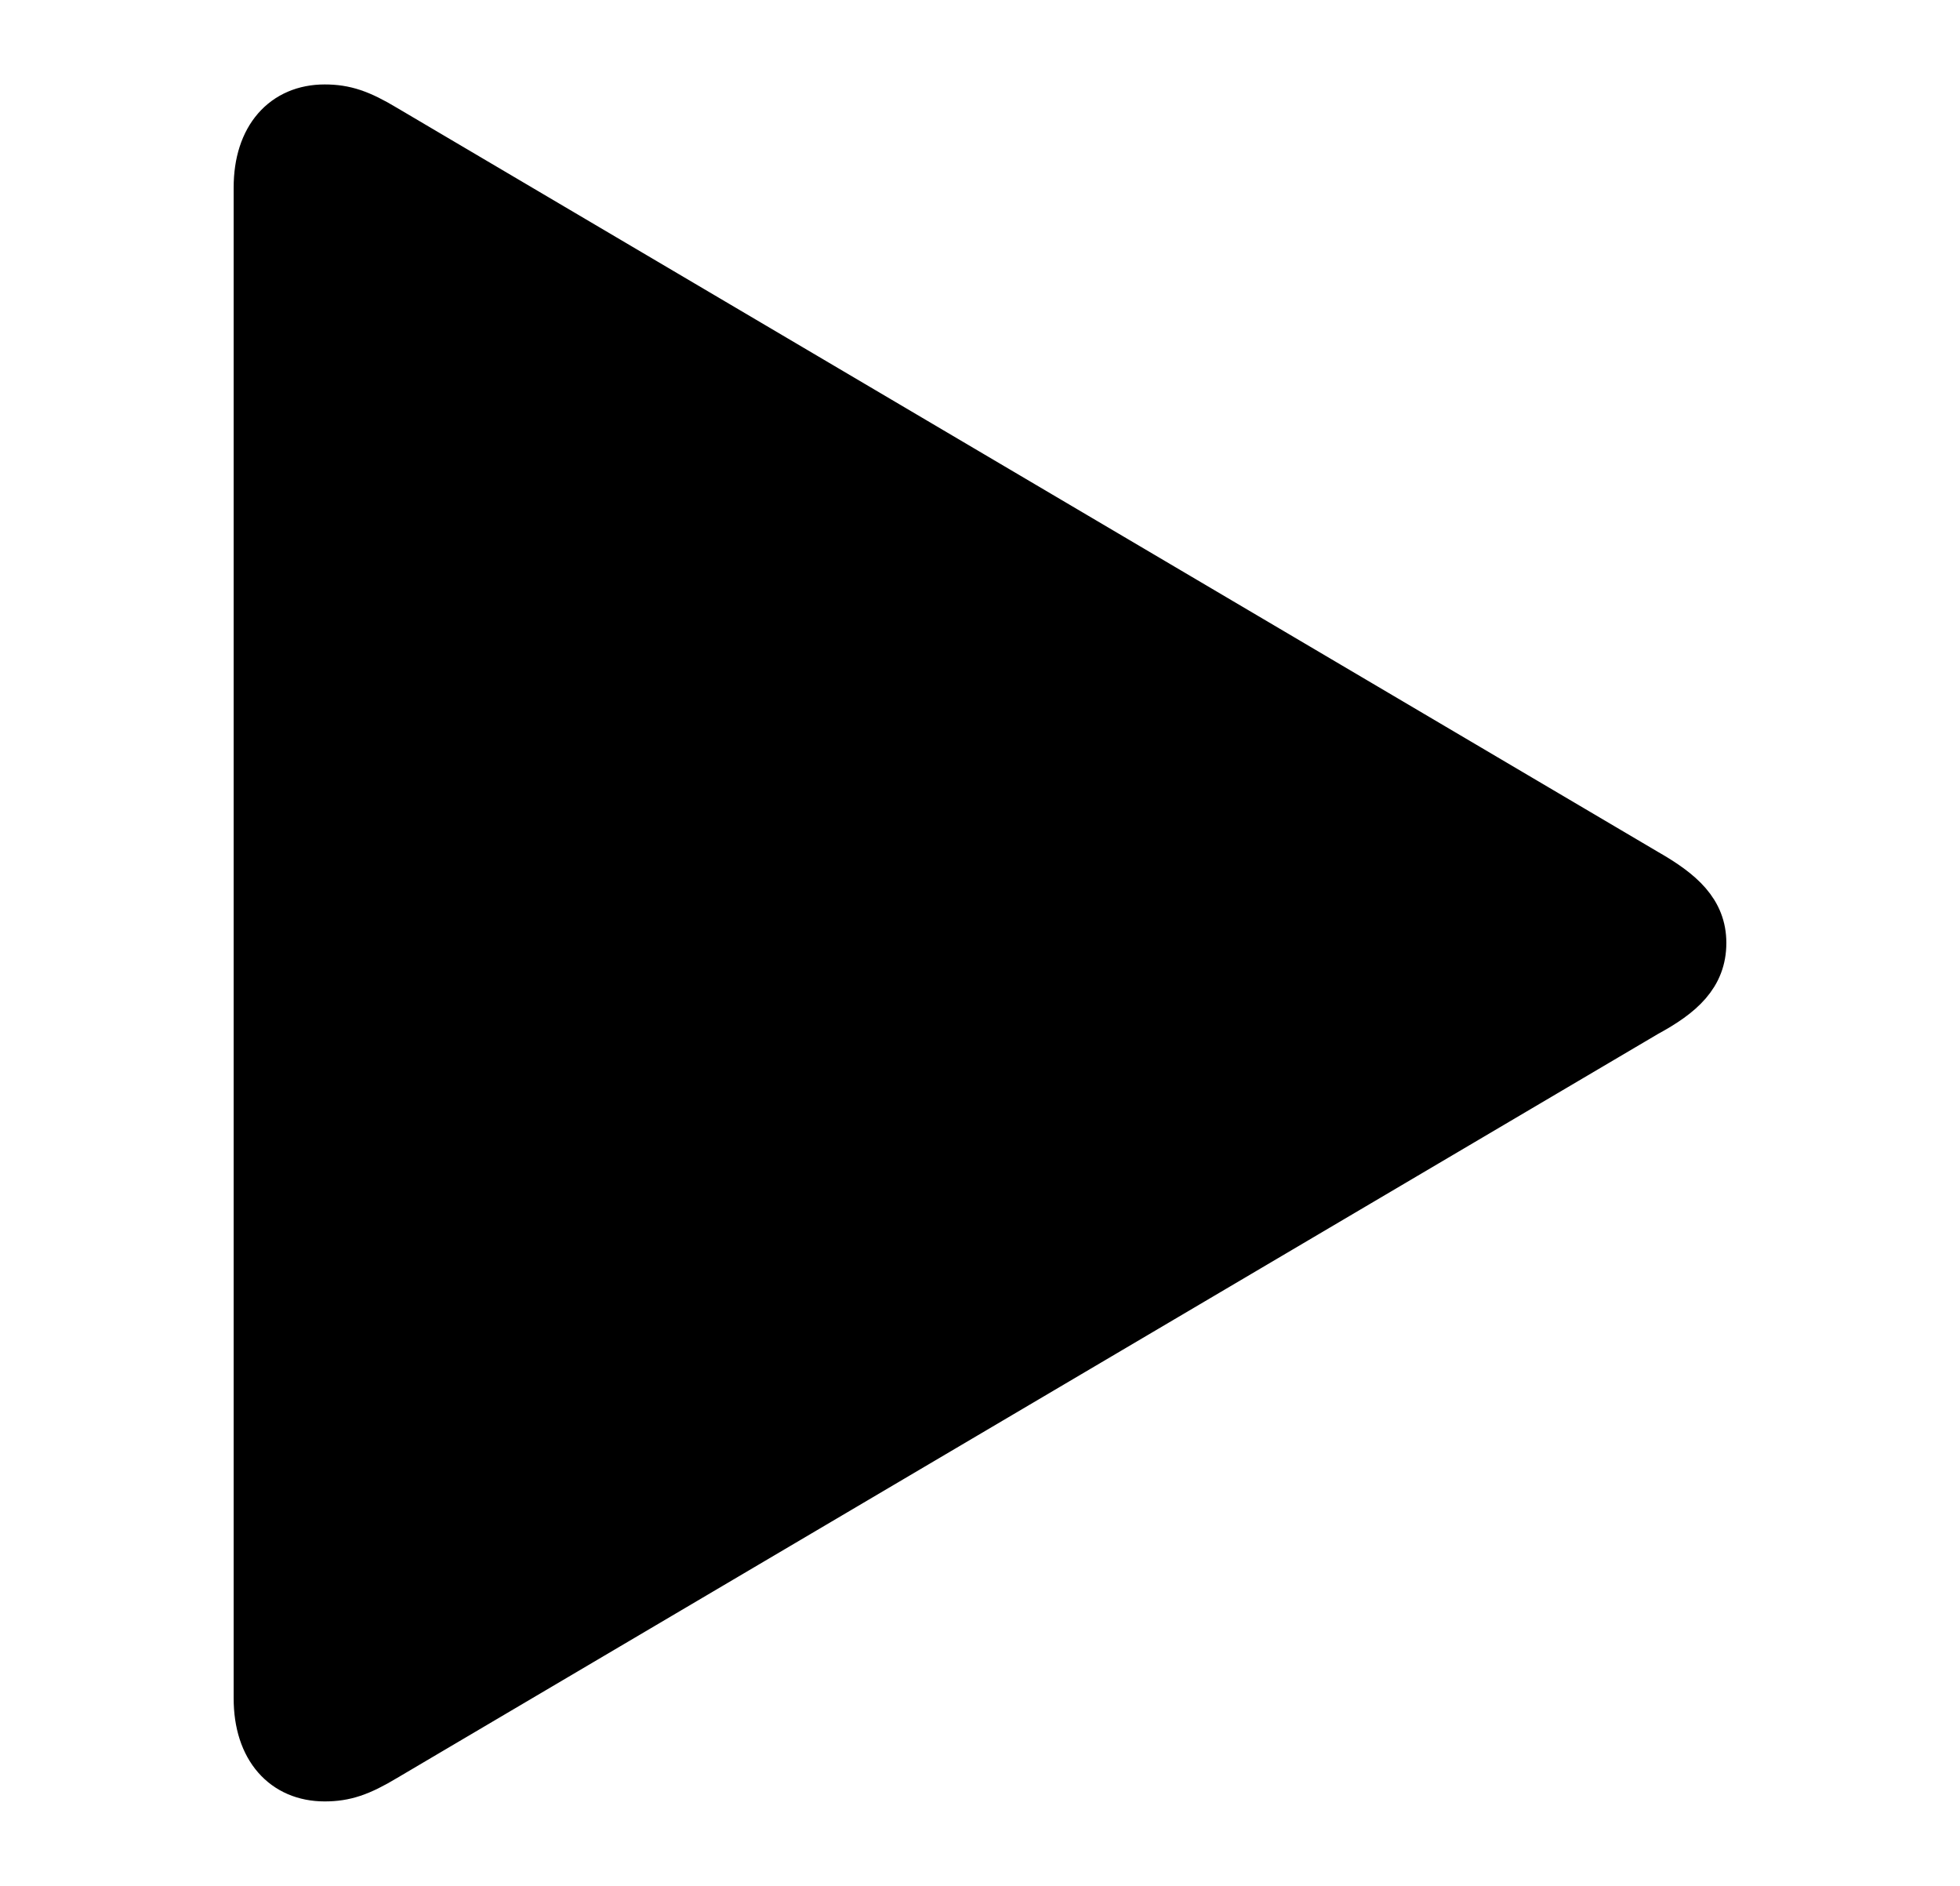 <svg width='41.766px' height='40.176px' direction='ltr' xmlns='http://www.w3.org/2000/svg' version='1.1'>
<g fill-rule='nonzero' transform='scale(1,-1) translate(0,-40.176)'>
<path fill='black' stroke='black' fill-opacity='1.0' stroke-width='1.0' d='
    M 6.918,2.299
    C 7.348,2.299 7.67,2.406 8.207,2.729
    L 35.084,18.584
    C 35.836,18.992 36.287,19.4 36.287,20.088
    C 36.287,20.754 35.836,21.162 35.084,21.592
    L 8.207,37.447
    C 7.67,37.77 7.348,37.877 6.918,37.877
    C 6.059,37.877 5.479,37.254 5.479,36.18
    L 5.479,3.996
    C 5.479,2.922 6.059,2.299 6.918,2.299
    Z
' />
</g>
</svg>